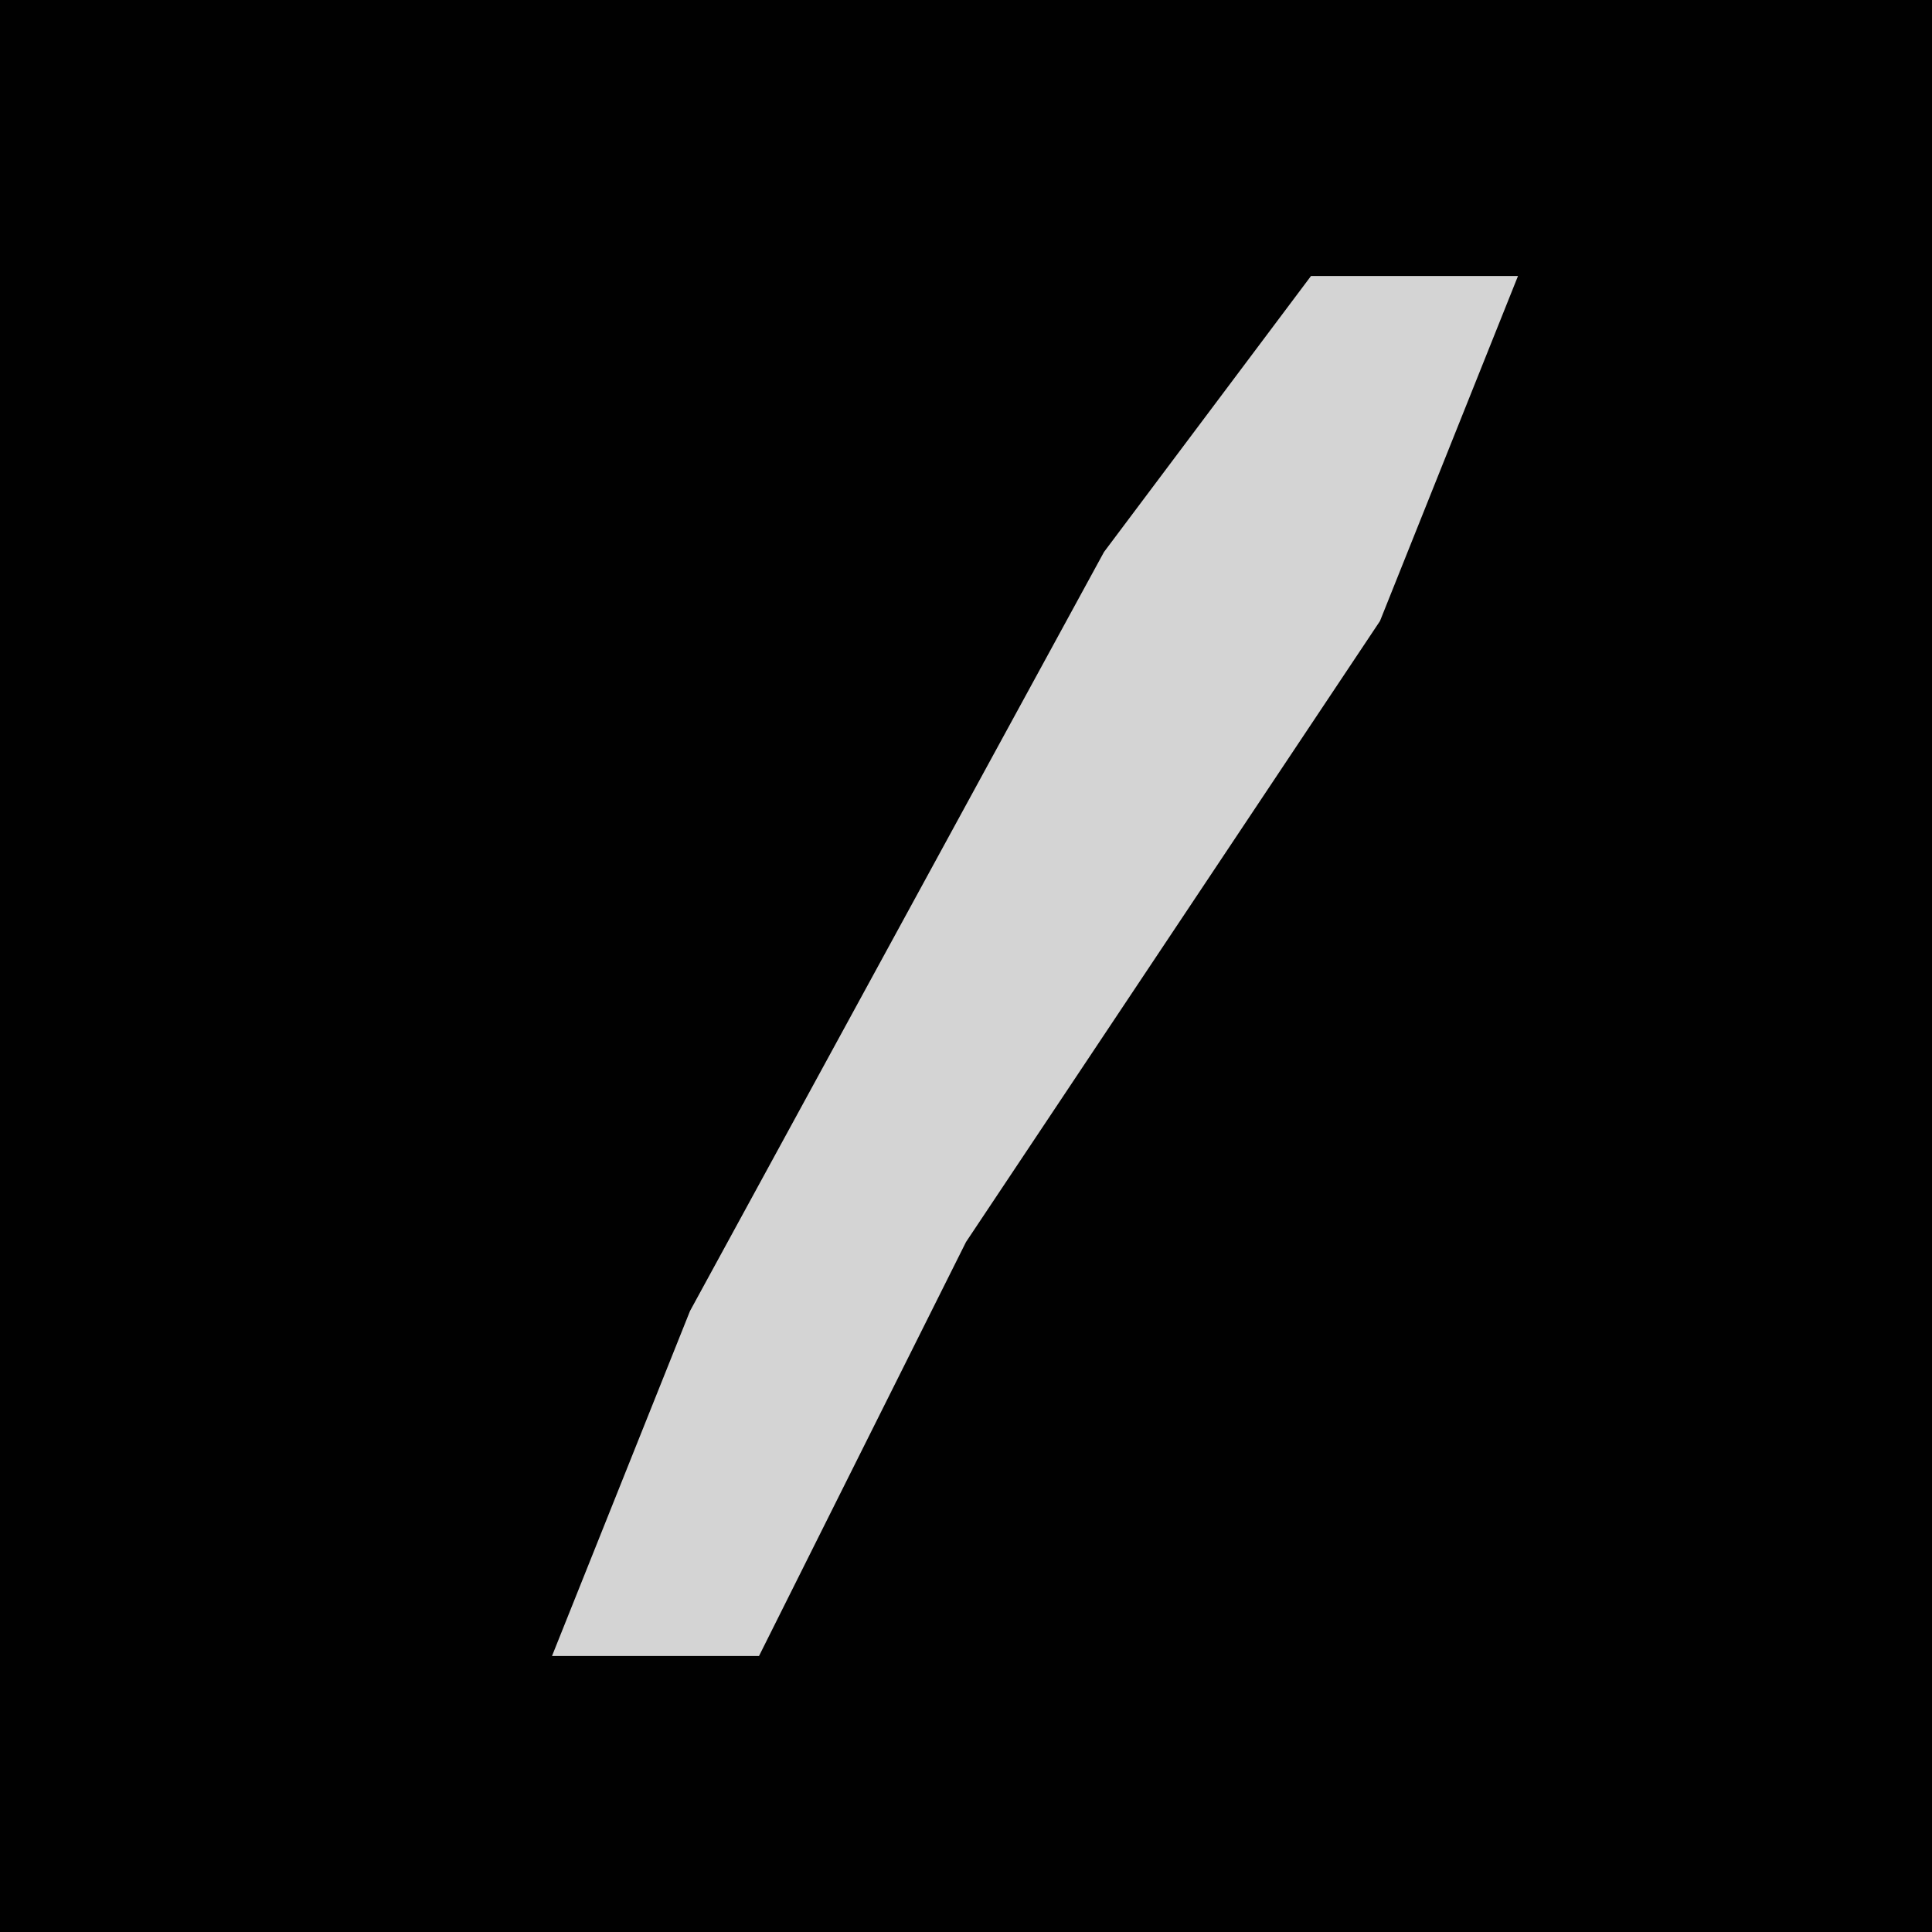 <?xml version="1.0" encoding="UTF-8"?>
<svg version="1.1" xmlns="http://www.w3.org/2000/svg" width="28" height="28">
<path d="M0,0 L28,0 L28,28 L0,28 Z " fill="#010101" transform="translate(0,0)"/>
<path d="M0,0 L3,0 L1,5 L-5,14 L-8,20 L-11,20 L-9,15 L-3,4 Z " fill="#D4D4D4" transform="translate(19,4)"/>
</svg>

